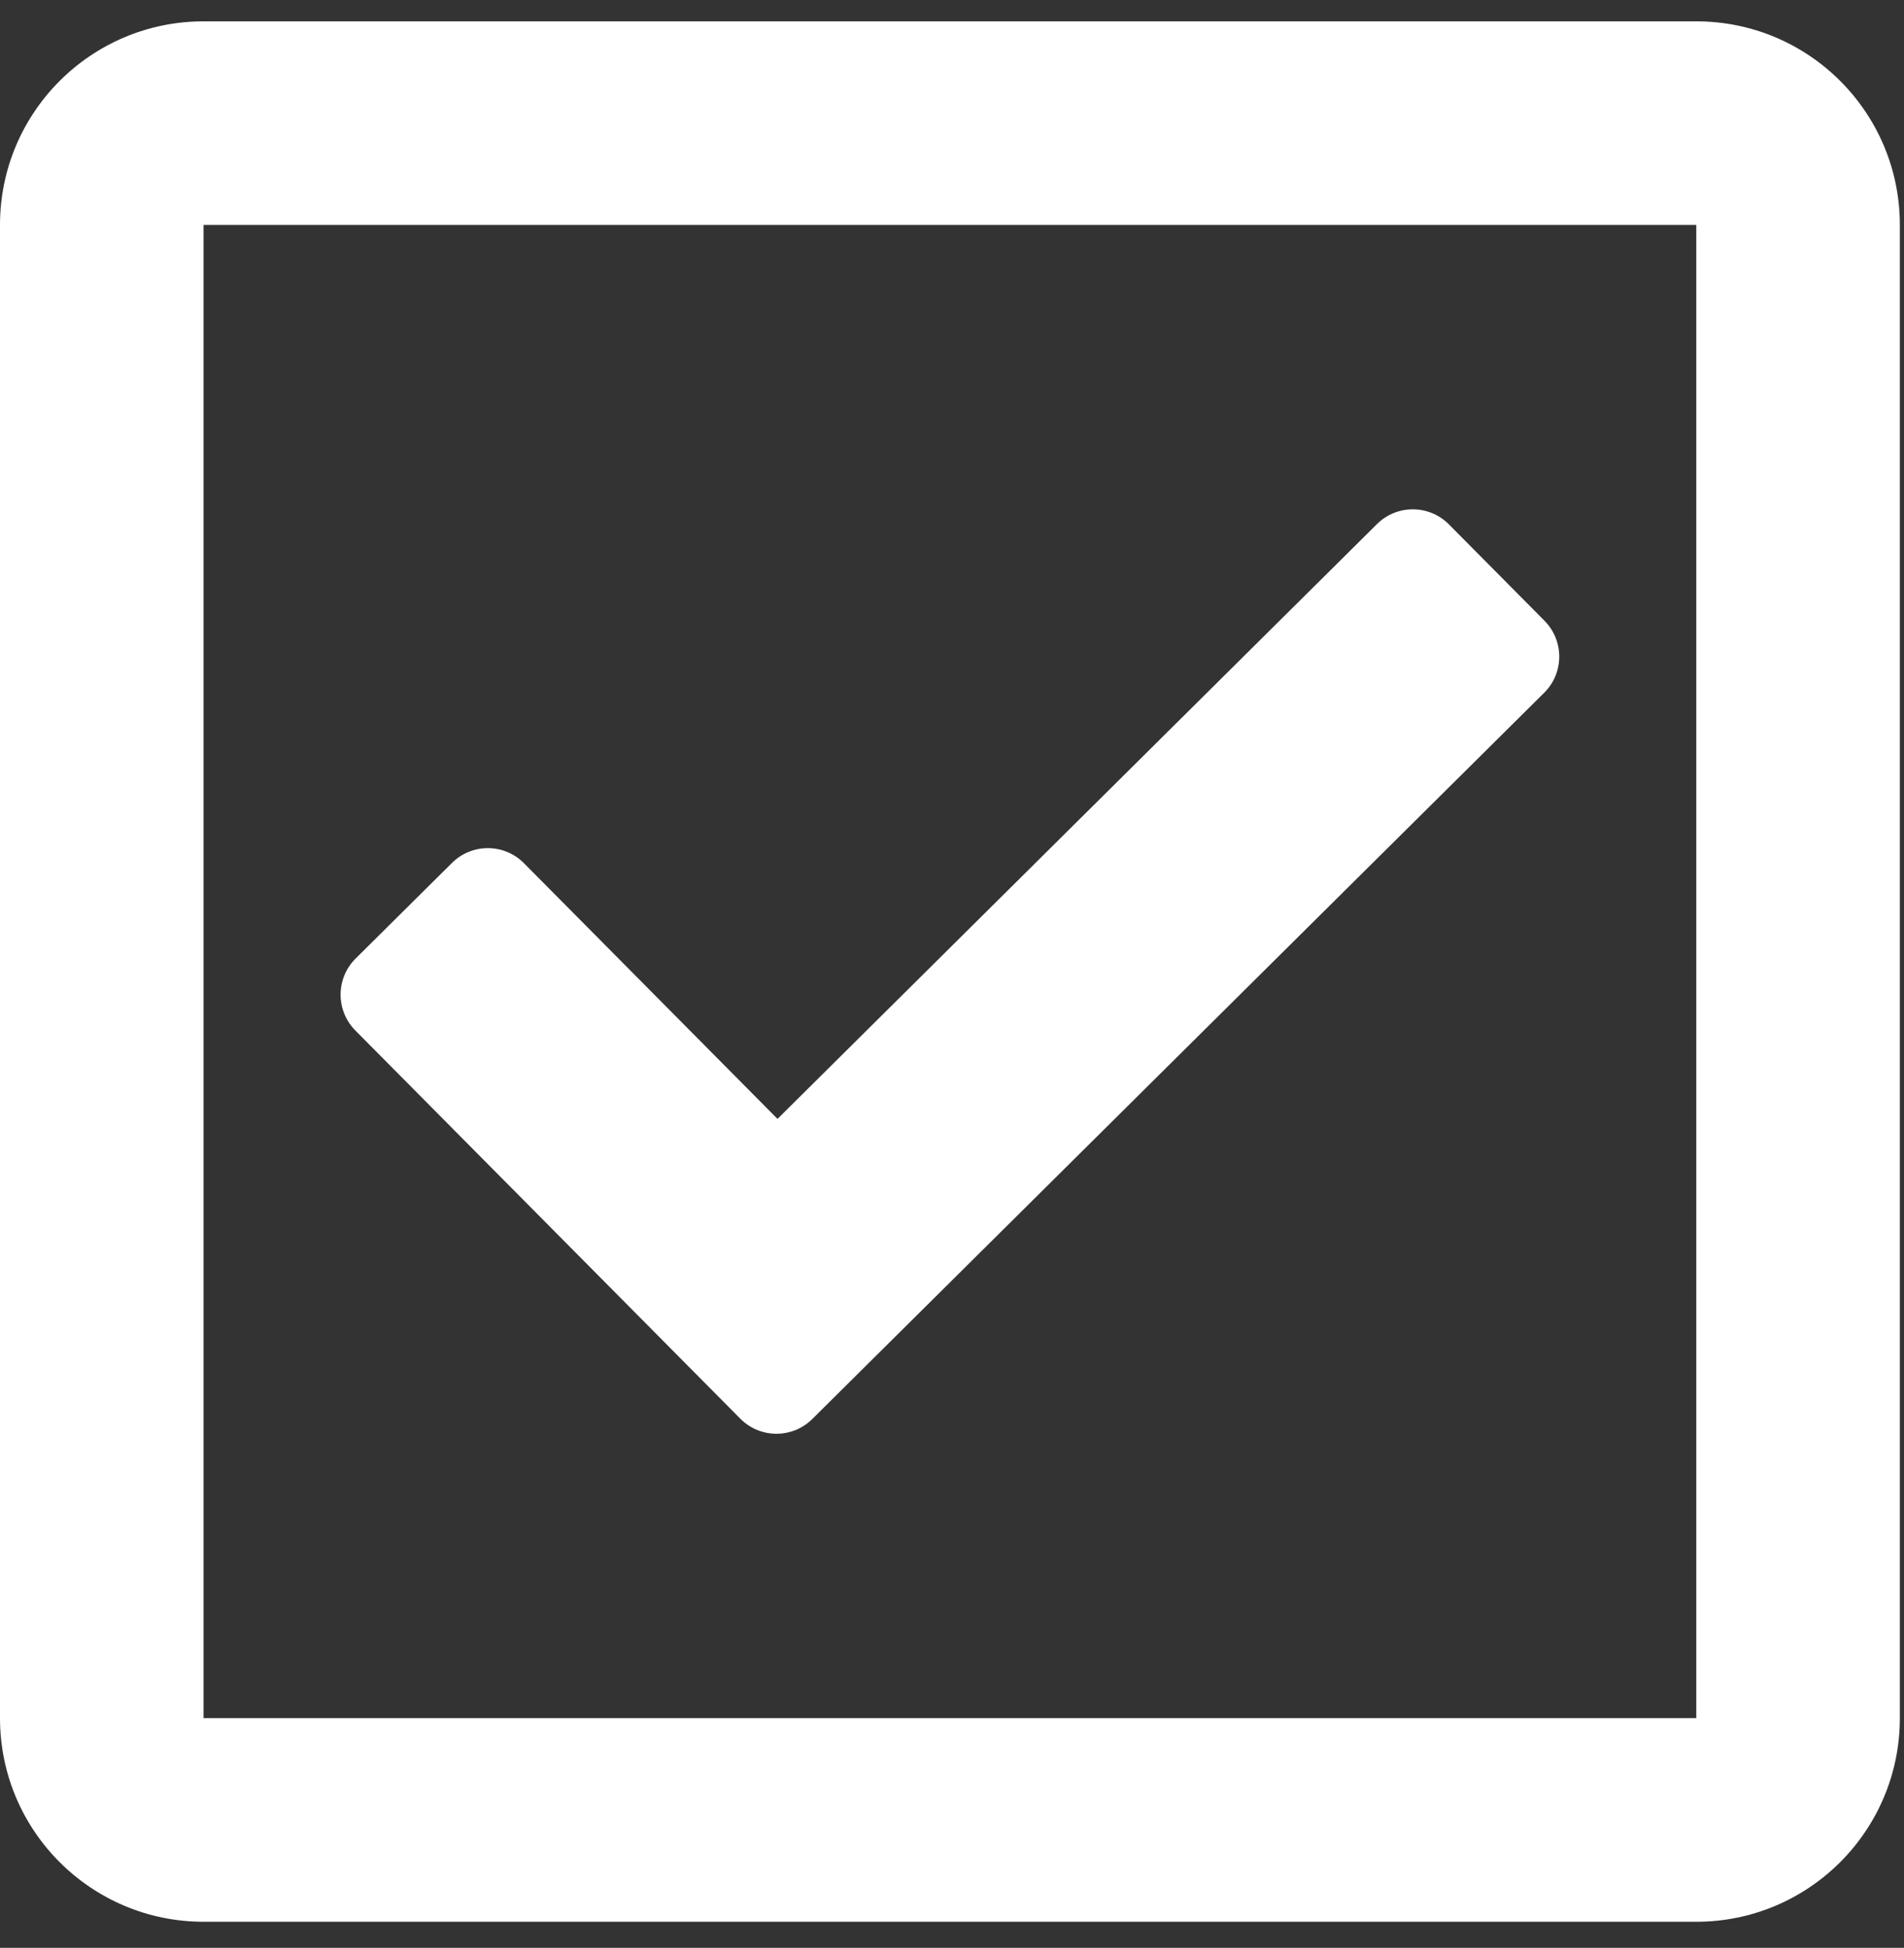 <?xml version="1.0" encoding="UTF-8" standalone="no"?>
<!DOCTYPE svg PUBLIC "-//W3C//DTD SVG 1.1//EN" "http://www.w3.org/Graphics/SVG/1.1/DTD/svg11.dtd">
<svg width="100%" height="100%" viewBox="0 0 44 45" version="1.1" xmlns="http://www.w3.org/2000/svg" xmlns:xlink="http://www.w3.org/1999/xlink" xml:space="preserve" xmlns:serif="http://www.serif.com/" style="fill-rule:evenodd;clip-rule:evenodd;stroke-linejoin:round;stroke-miterlimit:2;">
    <rect x="0" y="0" width="44" height="45" fill="#333333" stroke="none"/>
    <g transform="matrix(0.098,0,0,0.098,0,-2.643)">
        <path d="M400,32L48,32C21.49,32 0,53.49 0,80L0,432C0,458.51 21.49,480 48,480L400,480C426.51,480 448,458.51 448,432L448,80C448,53.49 426.51,32 400,32ZM400,432L48,432L48,80L400,80L400,432ZM364.136,190.276L191.547,361.48C186.842,366.147 179.244,366.117 174.577,361.412L83.796,269.896C79.129,265.191 79.159,257.593 83.865,252.925L106.584,230.389C111.289,225.722 118.887,225.752 123.554,230.458L183.346,290.735L324.698,150.519C329.403,145.852 337.001,145.882 341.668,150.587L364.204,173.305C368.871,178.011 368.841,185.609 364.136,190.276Z" style="fill:white;fill-rule:nonzero;"/>
    </g>
</svg>
